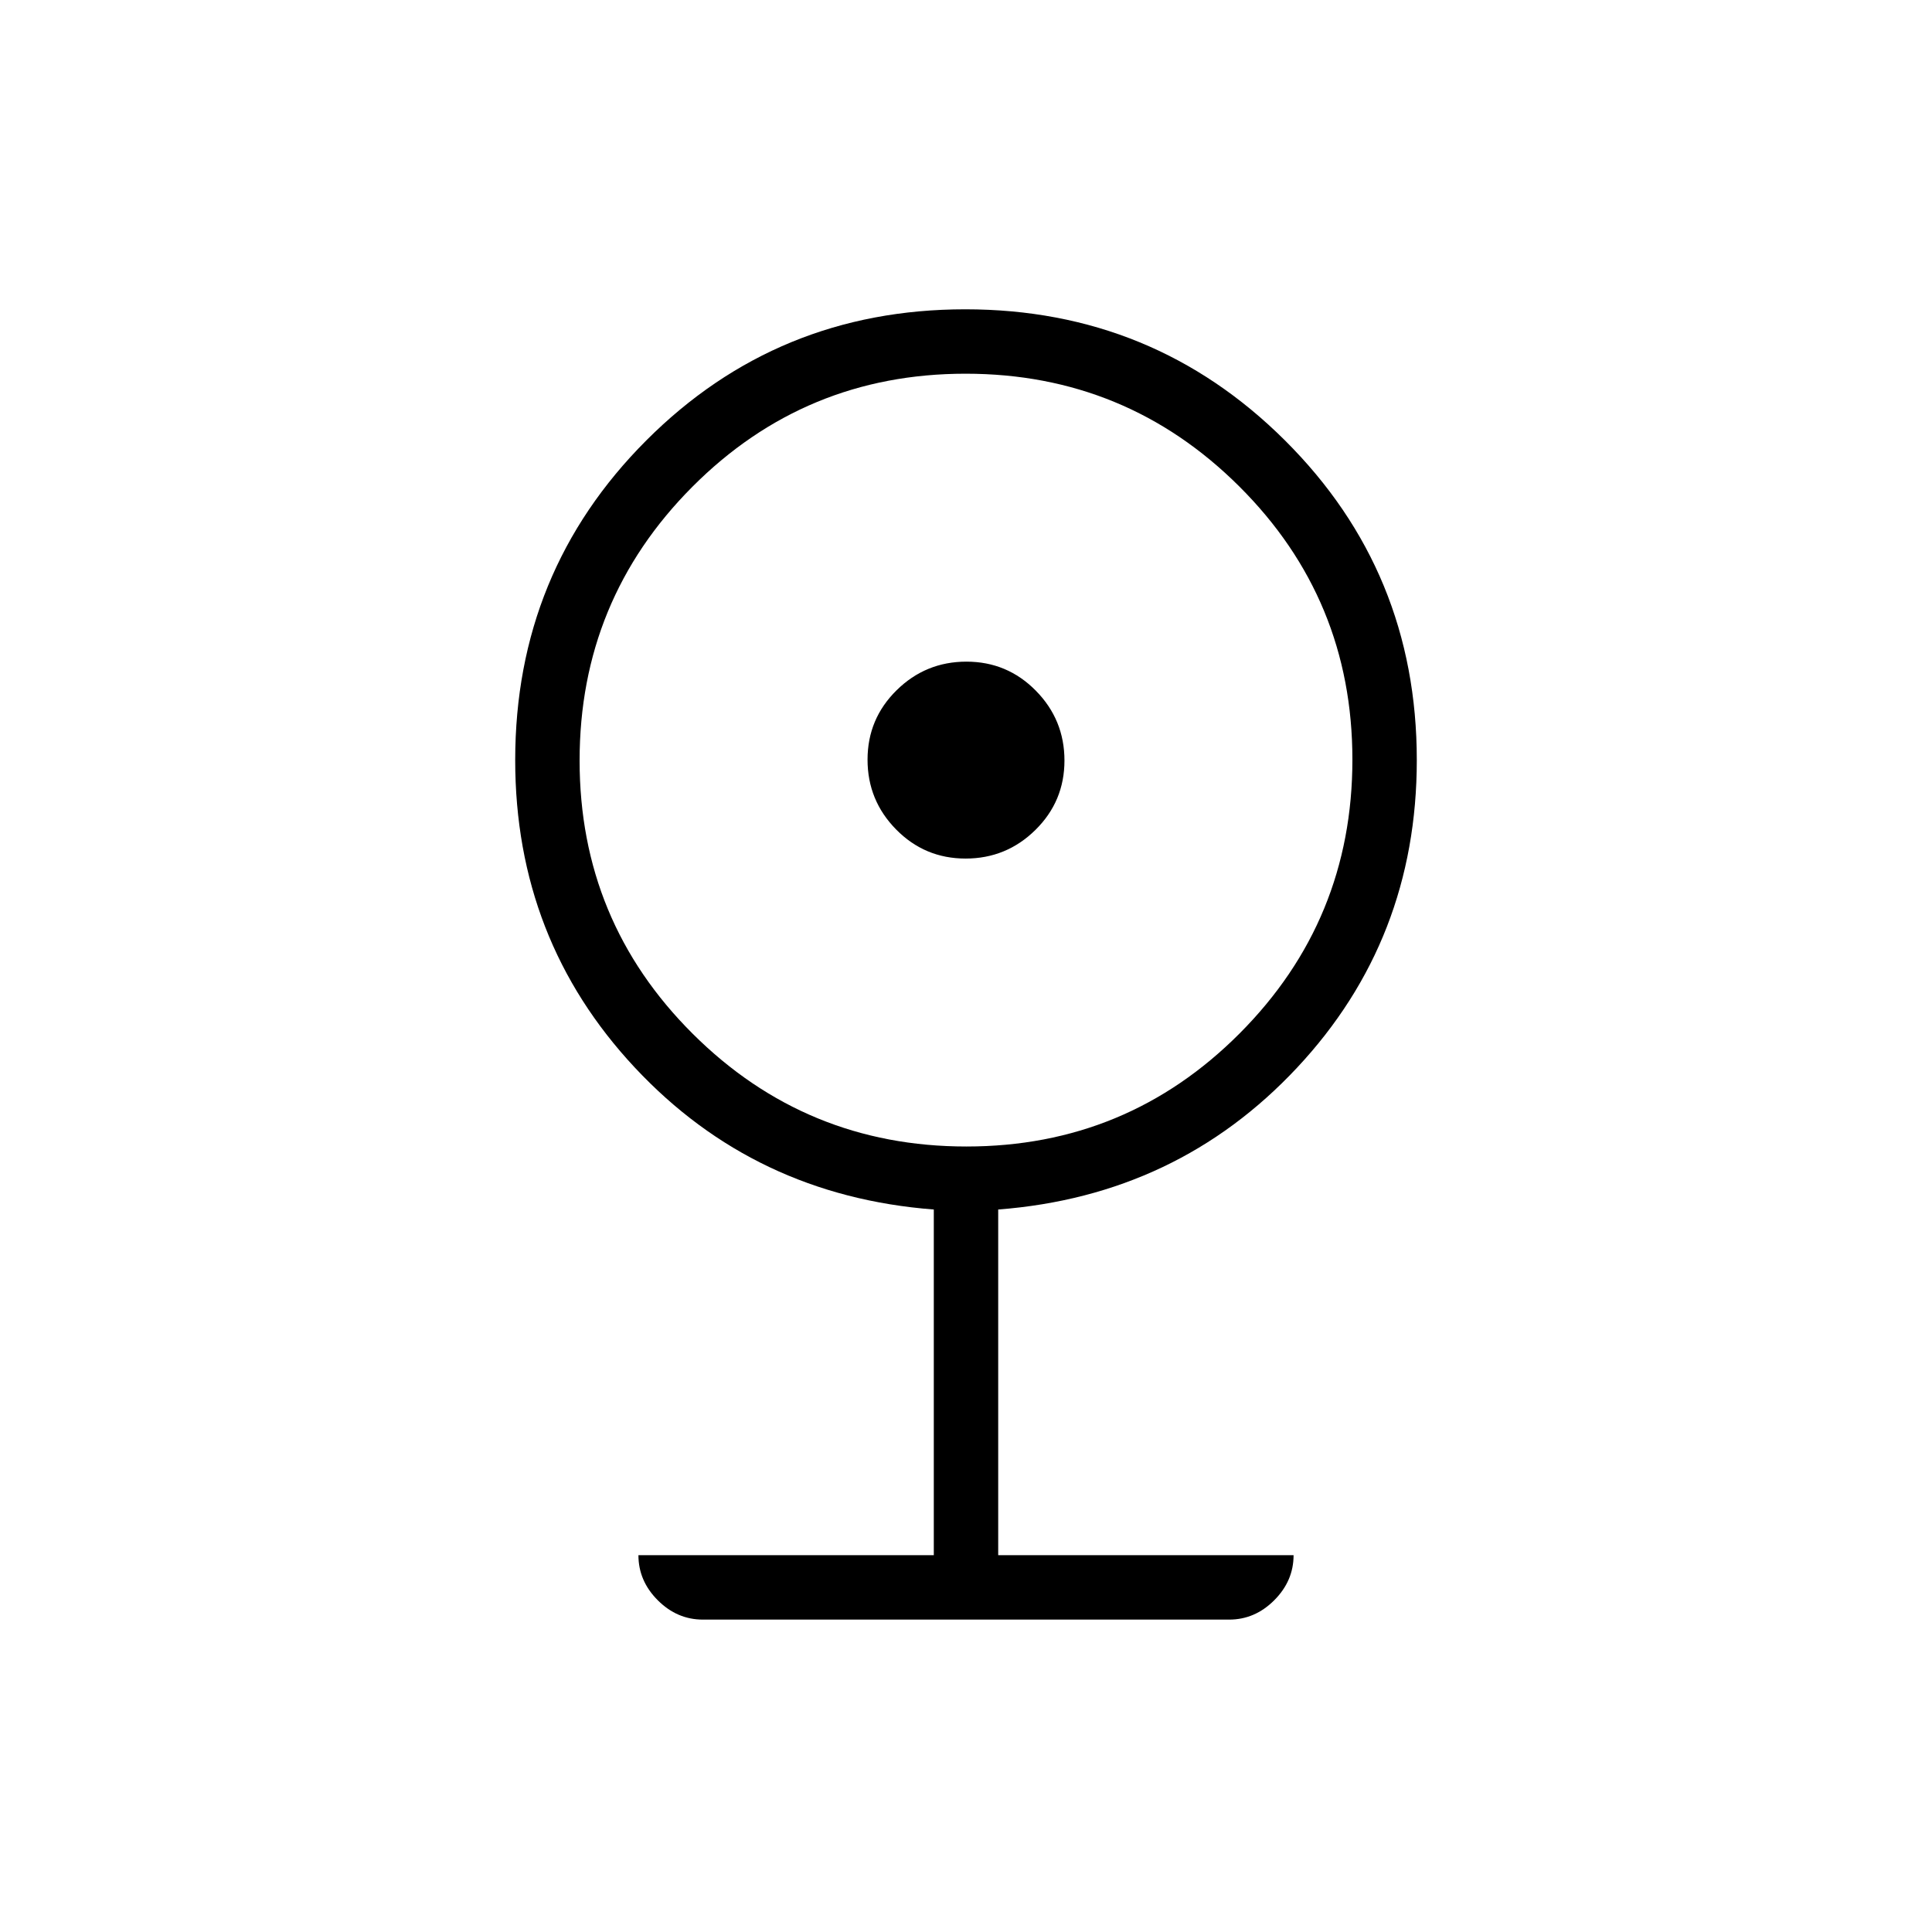 <svg xmlns="http://www.w3.org/2000/svg" height="20" viewBox="0 -960 960 960" width="20"><path d="M349.231-155.23q-12.777 0-22.389-9.612-9.611-9.612-9.611-22.389H464V-359q-89-6.846-148.5-70.462Q256-493.077 256-582.308q0-93.6 65.092-158.8 65.093-65.2 158.539-65.2 93.446 0 158.908 65.2Q704-675.908 704-582.308q0 89.231-59.5 152.846Q585-365.846 496-359v171.769h146.769q0 12.777-9.611 22.389-9.612 9.612-22.389 9.612H349.231Zm130.995-235.078q79.774 0 135.774-56.226t56-136q0-79.774-56.226-135.774t-136-56Q400-774.308 344-718.082t-56 136q0 79.774 56.226 135.774t136 56Zm-.438-143.077q-20.269 0-34.49-14.433-14.221-14.434-14.221-34.702 0-20.269 14.433-34.49 14.434-14.221 34.702-14.221 20.269 0 34.49 14.434 14.221 14.433 14.221 34.702 0 20.268-14.433 34.489-14.434 14.221-34.702 14.221Z"/></svg>